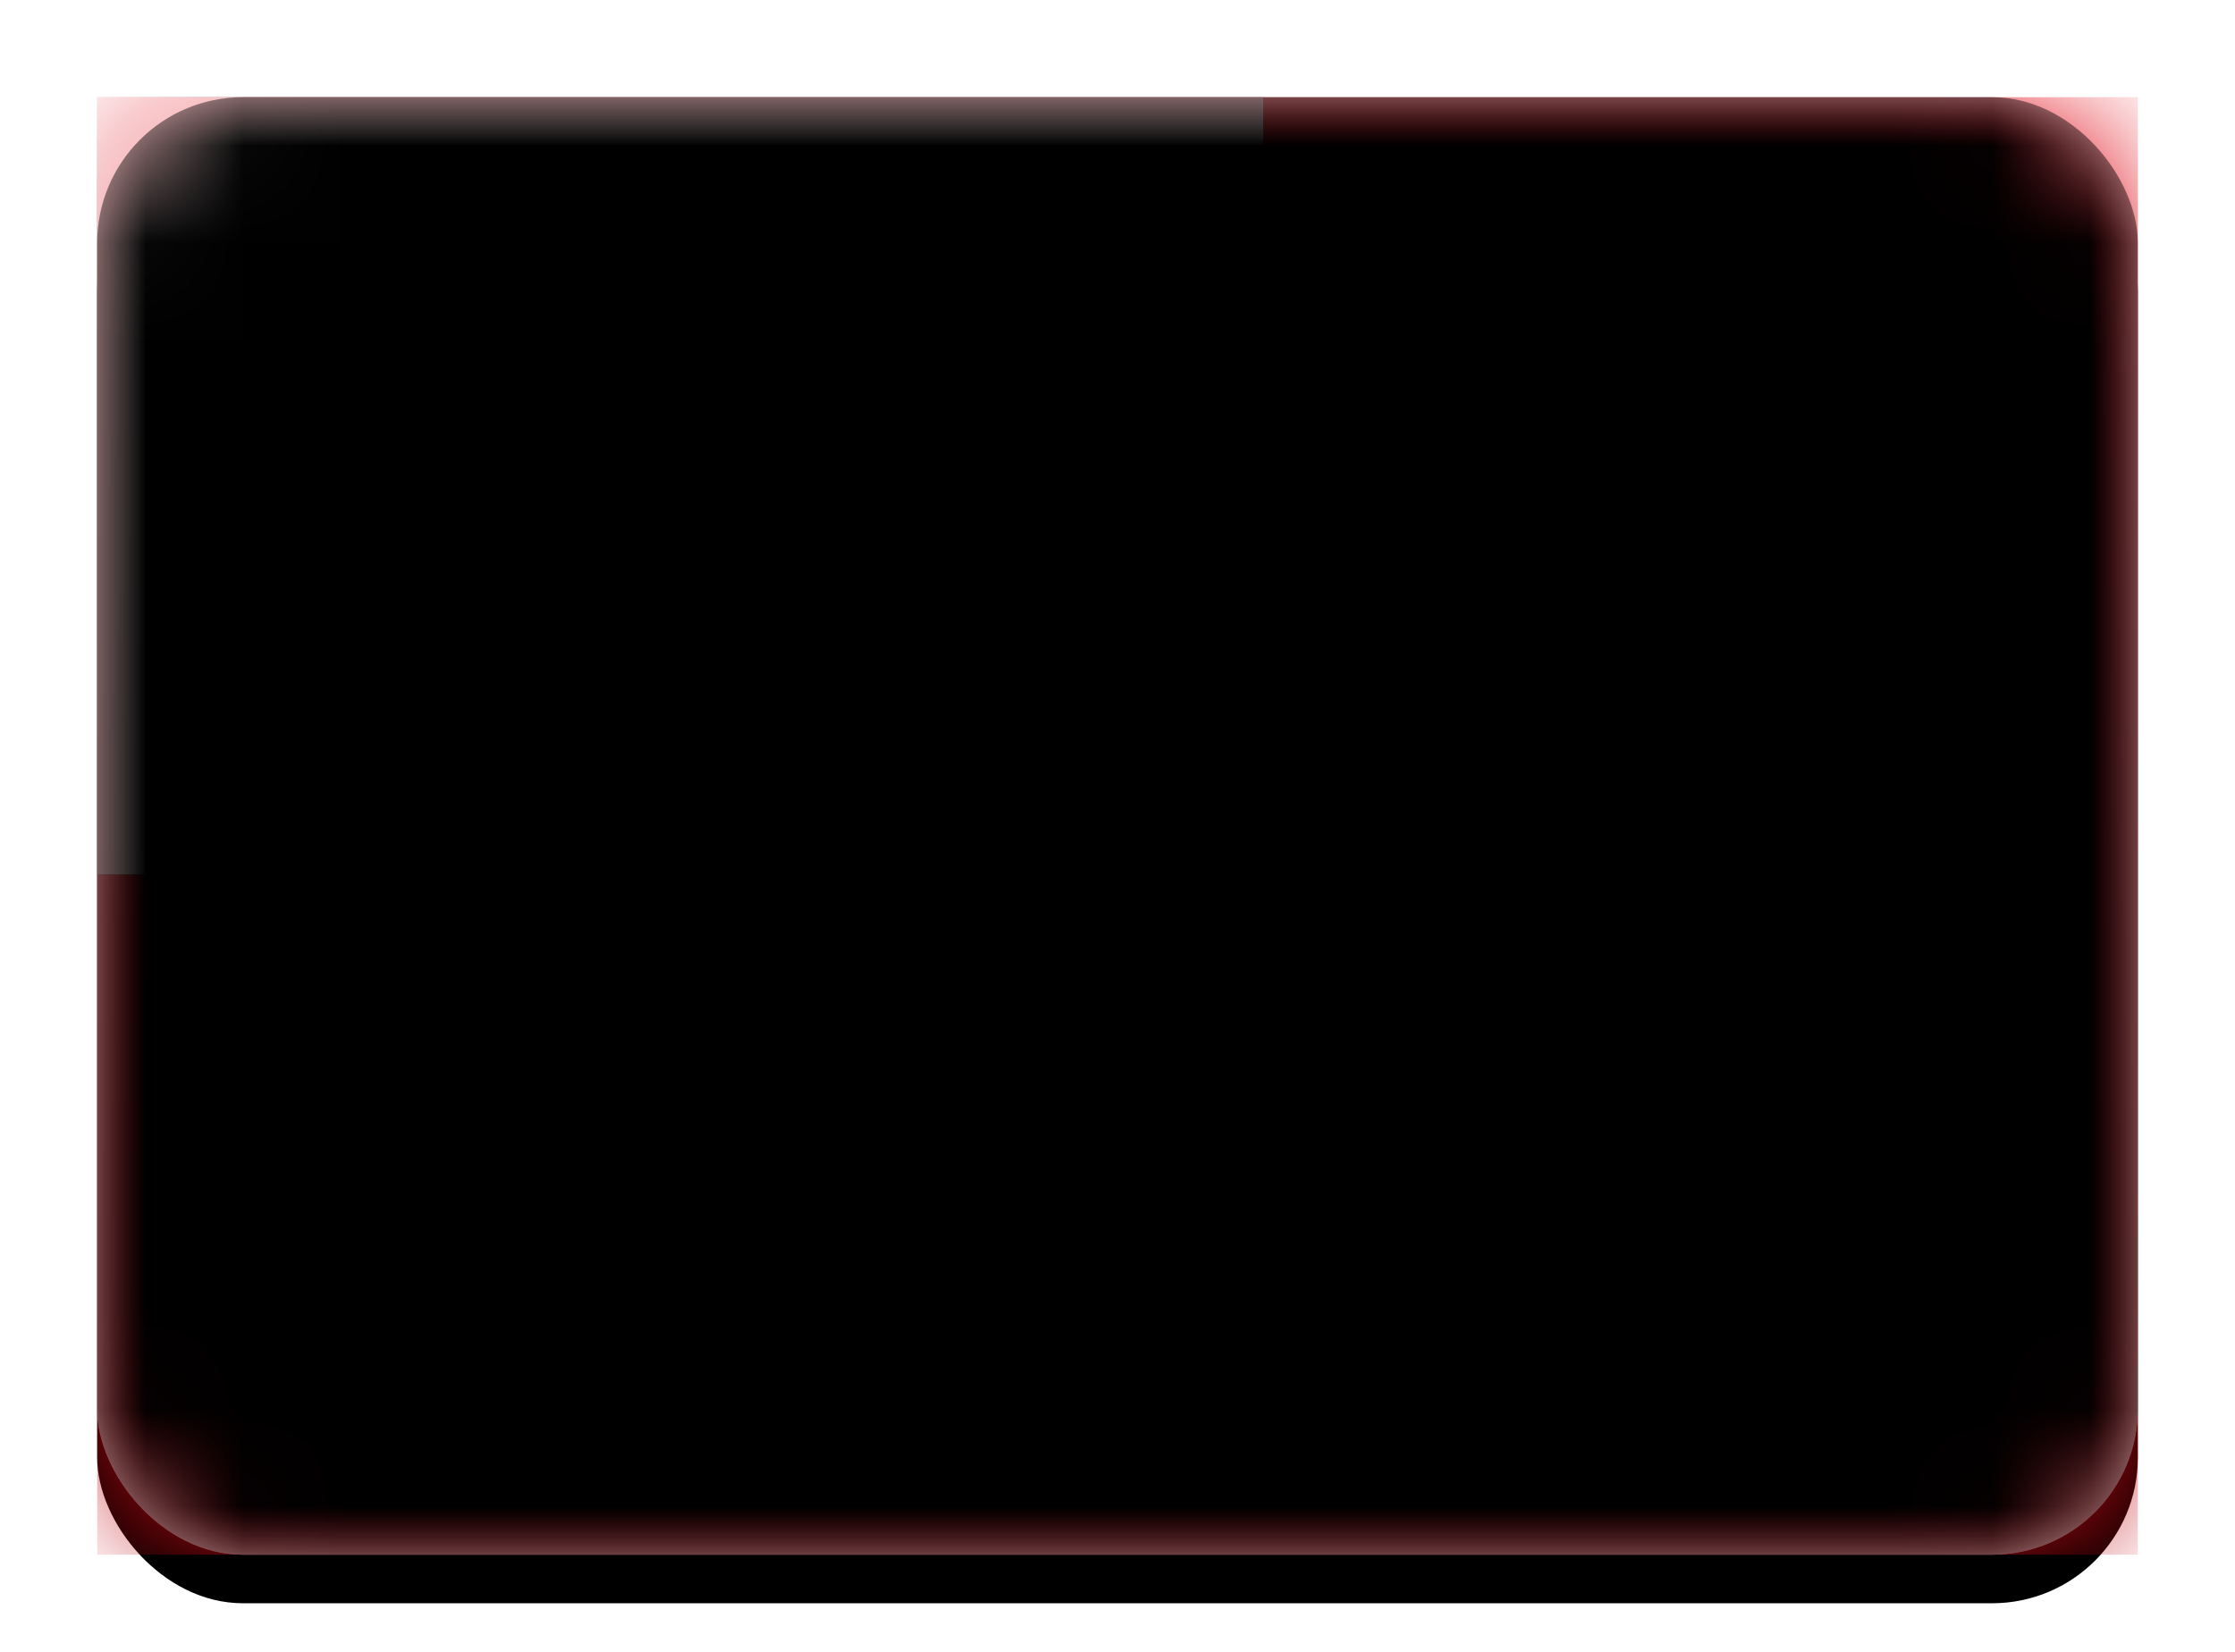 <svg xmlns="http://www.w3.org/2000/svg" xmlns:xlink="http://www.w3.org/1999/xlink" width="23" height="17" viewBox="0 0 23 17">
  <defs>
    <filter id="to-a" width="111.9%" height="123.3%" x="-6%" y="-8.3%" filterUnits="objectBoundingBox">
      <feMorphology in="SourceAlpha" operator="dilate" radius=".25" result="shadowSpreadOuter1"/>
      <feOffset in="shadowSpreadOuter1" result="shadowOffsetOuter1"/>
      <feColorMatrix in="shadowOffsetOuter1" result="shadowMatrixOuter1" values="0 0 0 0 0   0 0 0 0 0   0 0 0 0 0  0 0 0 0.06 0"/>
      <feMerge>
        <feMergeNode in="shadowMatrixOuter1"/>
        <feMergeNode in="SourceGraphic"/>
      </feMerge>
    </filter>
    <linearGradient id="to-d" x1="50%" x2="50%" y1="0%" y2="100%">
      <stop offset="0%" stop-color="#FFF"/>
      <stop offset="100%" stop-color="#F0F0F0"/>
    </linearGradient>
    <rect id="to-b" width="21" height="15" x="0" y="0" rx="1.5"/>
    <filter id="to-c" width="116.7%" height="123.3%" x="-8.3%" y="-8.3%" filterUnits="objectBoundingBox">
      <feOffset dy=".5" in="SourceAlpha" result="shadowOffsetOuter1"/>
      <feGaussianBlur in="shadowOffsetOuter1" result="shadowBlurOuter1" stdDeviation=".5"/>
      <feColorMatrix in="shadowBlurOuter1" values="0 0 0 0 0   0 0 0 0 0   0 0 0 0 0  0 0 0 0.16 0"/>
    </filter>
    <linearGradient id="to-e" x1="50%" x2="50%" y1="0%" y2="100%">
      <stop offset="0%" stop-color="#E20F1B"/>
      <stop offset="100%" stop-color="#C00711"/>
    </linearGradient>
    <linearGradient id="to-i" x1="50%" x2="50%" y1="0%" y2="100%">
      <stop offset="0%" stop-color="#FFF"/>
      <stop offset="100%" stop-color="#F0F0F0"/>
    </linearGradient>
    <rect id="to-h" width="12" height="8" x="0" y="0"/>
    <filter id="to-g" width="112.5%" height="118.8%" x="-6.2%" y="-9.4%" filterUnits="objectBoundingBox">
      <feMorphology in="SourceAlpha" operator="dilate" radius=".25" result="shadowSpreadOuter1"/>
      <feOffset in="shadowSpreadOuter1" result="shadowOffsetOuter1"/>
      <feColorMatrix in="shadowOffsetOuter1" values="0 0 0 0 0   0 0 0 0 0   0 0 0 0 0  0 0 0 0.06 0"/>
    </filter>
    <linearGradient id="to-j" x1="50%" x2="50%" y1="0%" y2="100%">
      <stop offset="0%" stop-color="#DF101B"/>
      <stop offset="100%" stop-color="#C00711"/>
    </linearGradient>
    <rect id="to-l" width="21" height="15" x="0" y="0" rx="1.5"/>
    <filter id="to-k" width="102.4%" height="103.3%" x="-1.2%" y="-1.7%" filterUnits="objectBoundingBox">
      <feOffset dy="-.5" in="SourceAlpha" result="shadowOffsetInner1"/>
      <feComposite in="shadowOffsetInner1" in2="SourceAlpha" k2="-1" k3="1" operator="arithmetic" result="shadowInnerInner1"/>
      <feColorMatrix in="shadowInnerInner1" result="shadowMatrixInner1" values="0 0 0 0 0   0 0 0 0 0   0 0 0 0 0  0 0 0 0.04 0"/>
      <feOffset dy=".5" in="SourceAlpha" result="shadowOffsetInner2"/>
      <feComposite in="shadowOffsetInner2" in2="SourceAlpha" k2="-1" k3="1" operator="arithmetic" result="shadowInnerInner2"/>
      <feColorMatrix in="shadowInnerInner2" result="shadowMatrixInner2" values="0 0 0 0 1   0 0 0 0 1   0 0 0 0 1  0 0 0 0.12 0"/>
      <feMerge>
        <feMergeNode in="shadowMatrixInner1"/>
        <feMergeNode in="shadowMatrixInner2"/>
      </feMerge>
    </filter>
  </defs>
  <g fill="none" fill-rule="evenodd" filter="url(#to-a)" transform="translate(1 1)">
    <mask id="to-f" fill="#fff">
      <use xlink:href="#to-b"/>
    </mask>
    <use fill="#000" filter="url(#to-c)" xlink:href="#to-b"/>
    <use fill="url(#to-d)" xlink:href="#to-b"/>
    <rect width="21" height="15" fill="url(#to-e)" mask="url(#to-f)"/>
    <g mask="url(#to-f)">
      <use fill="#000" filter="url(#to-g)" xlink:href="#to-h"/>
      <use fill="url(#to-i)" xlink:href="#to-h"/>
    </g>
    <path fill="url(#to-j)" d="M6.755,1 C6.89,1 7,1.104 7,1.258 L7,3 L8.742,3 C8.885,3 9,3.108 9,3.245 L9,4.755 C9,4.89 8.896,5 8.742,5 L7,5 L7,6.742 C7,6.885 6.892,7 6.755,7 L5.245,7 C5.11,7 5,6.896 5,6.742 L5,5 L3.258,5 C3.115,5 3,4.892 3,4.755 L3,3.245 C3,3.11 3.104,3 3.258,3 L5,3 L5,1.258 C5,1.115 5.108,1 5.245,1 L6.755,1 Z" mask="url(#to-f)"/>
    <g fill="#000" mask="url(#to-f)">
      <use filter="url(#to-k)" xlink:href="#to-l"/>
    </g>
  </g>
</svg>
